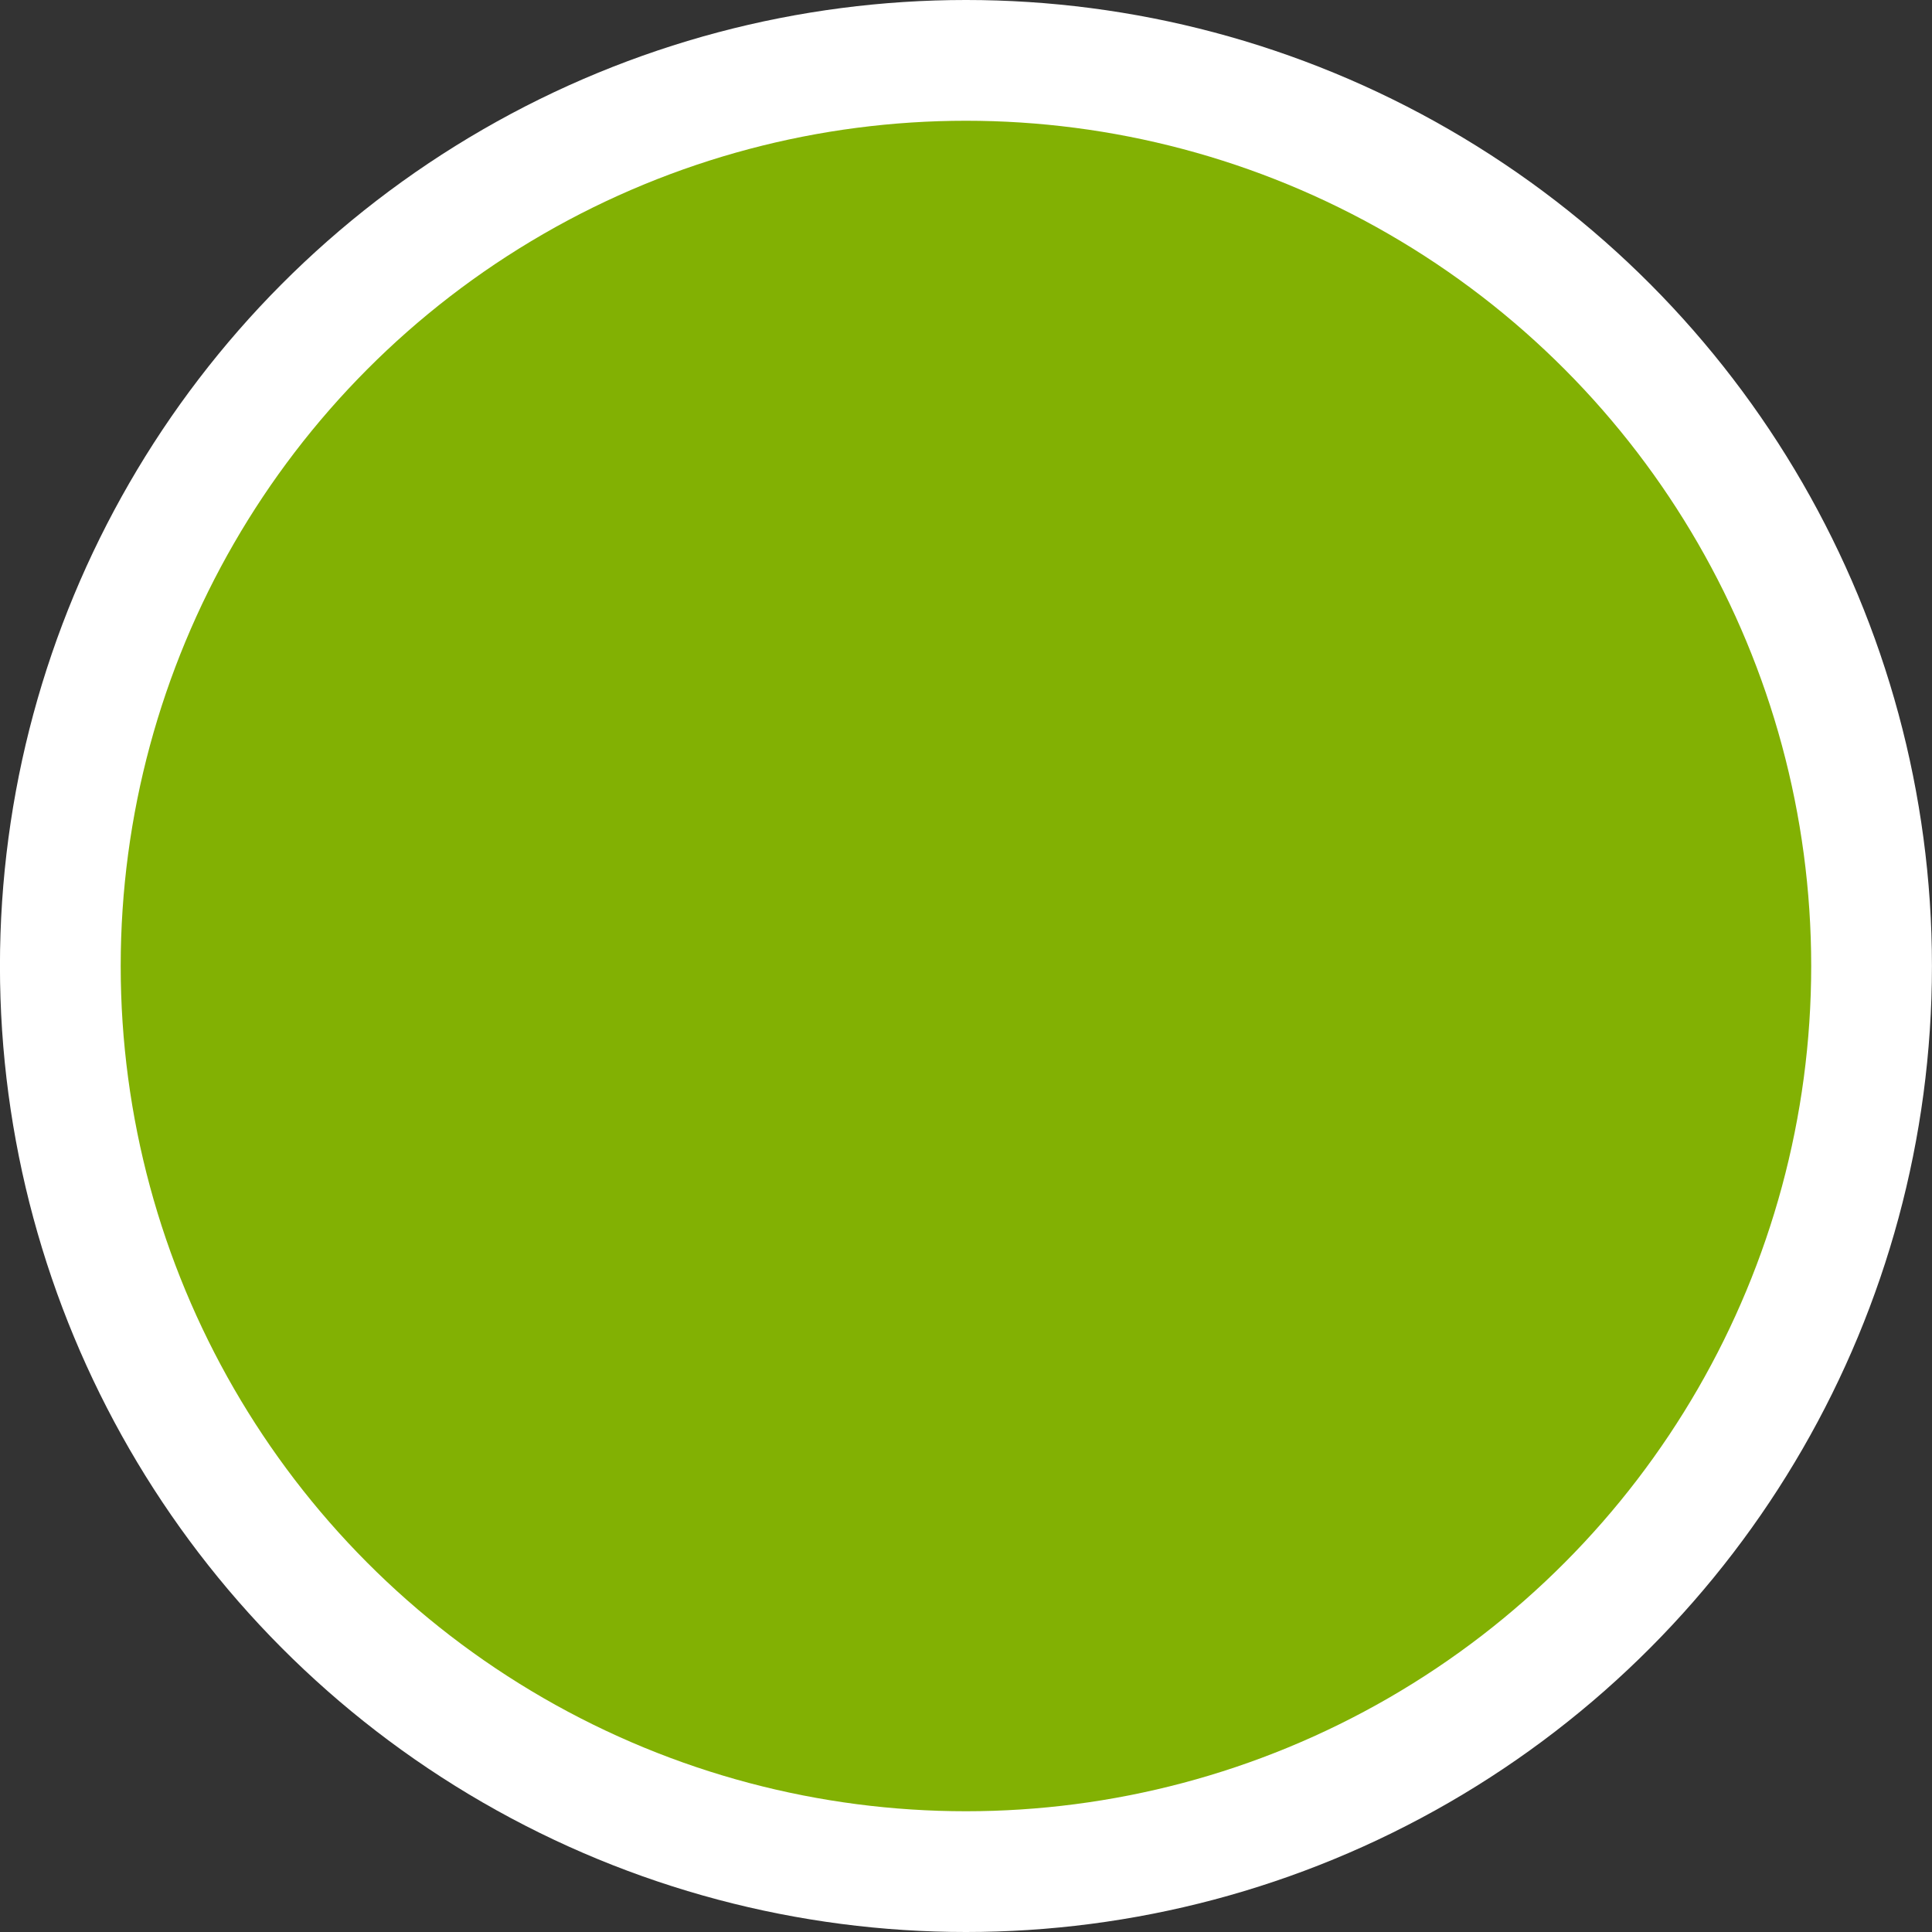 <?xml version="1.0" encoding="UTF-8" standalone="no"?>
<!-- Created with Inkscape (http://www.inkscape.org/) -->

<svg
   xmlns:dc="http://purl.org/dc/elements/1.1/"
   xmlns:cc="http://creativecommons.org/ns#"
   xmlns:rdf="http://www.w3.org/1999/02/22-rdf-syntax-ns#"
   xmlns:svg="http://www.w3.org/2000/svg"
   xmlns="http://www.w3.org/2000/svg"
   xmlns:sodipodi="http://sodipodi.sourceforge.net/DTD/sodipodi-0.dtd"
   xmlns:inkscape="http://www.inkscape.org/namespaces/inkscape"
   width="40mm"
   height="40mm"
   viewBox="0 0 40 40"
   version="1.1"
   id="svg8"
   inkscape:version="0.92.4 (5da689c313, 2019-01-14)"
   sodipodi:docname="legend-zpozdeni-1-minuta.svg">
  <rect x="0" y="0" width="40" height="40" fill="#333333" stroke="none"/>
  <defs
     id="defs2">
    <inkscape:perspective
       sodipodi:type="inkscape:persp3d"
       inkscape:vp_x="0 : 148.49999 : 1"
       inkscape:vp_y="0 : 999.99994 : 0"
       inkscape:vp_z="210 : 148.49999 : 1"
       inkscape:persp3d-origin="105 : 98.999994 : 1"
       id="perspective1092" />
  </defs>
  <sodipodi:namedview
     id="base"
     pagecolor="#ffffff"
     bordercolor="#666666"
     borderopacity="1.0"
     inkscape:pageopacity="0.0"
     inkscape:pageshadow="2"
     inkscape:zoom="2.8"
     inkscape:cx="83.35095"
     inkscape:cy="9.6777559"
     inkscape:document-units="mm"
     inkscape:current-layer="g1195"
     showgrid="false"
     inkscape:snap-grids="true"
     inkscape:window-width="1718"
     inkscape:window-height="1378"
     inkscape:window-x="-7"
     inkscape:window-y="0"
     inkscape:window-maximized="0"
     fit-margin-top="0"
     fit-margin-left="0"
     fit-margin-right="0"
     fit-margin-bottom="0" />
  <g
     inkscape:label="Vrstva 1"
     inkscape:groupmode="layer"
     id="layer1"
     transform="translate(-2.112,-45.112)">
    <g
       id="g1195"
       transform="translate(-39.121,-44.79)">
      <rect
         y="89.902"
         x="41.232"
         height="40"
         width="40"
         id="rect921-3"
         style="opacity:1;fill:#ffffff;fill-opacity:0;fill-rule:nonzero;stroke:none;stroke-width:1.7;stroke-miterlimit:4;stroke-dasharray:none;stroke-opacity:1" />
      <circle
         r="20"
         cy="109.902"
         cx="61.232"
         id="path815-7"
         style="opacity:1;fill:#ffffff;fill-opacity:1;fill-rule:nonzero;stroke:none;stroke-width:1.877;stroke-miterlimit:4;stroke-dasharray:none;stroke-opacity:1" />
      <circle
         r="17.5"
         cy="109.902"
         cx="61.232"
         id="path815"
         style="opacity:1;fill:#81b002;fill-opacity:0.992;fill-rule:nonzero;stroke:none;stroke-width:1.642;stroke-miterlimit:4;stroke-dasharray:none;stroke-opacity:1" />
    </g>
  </g>
</svg>
